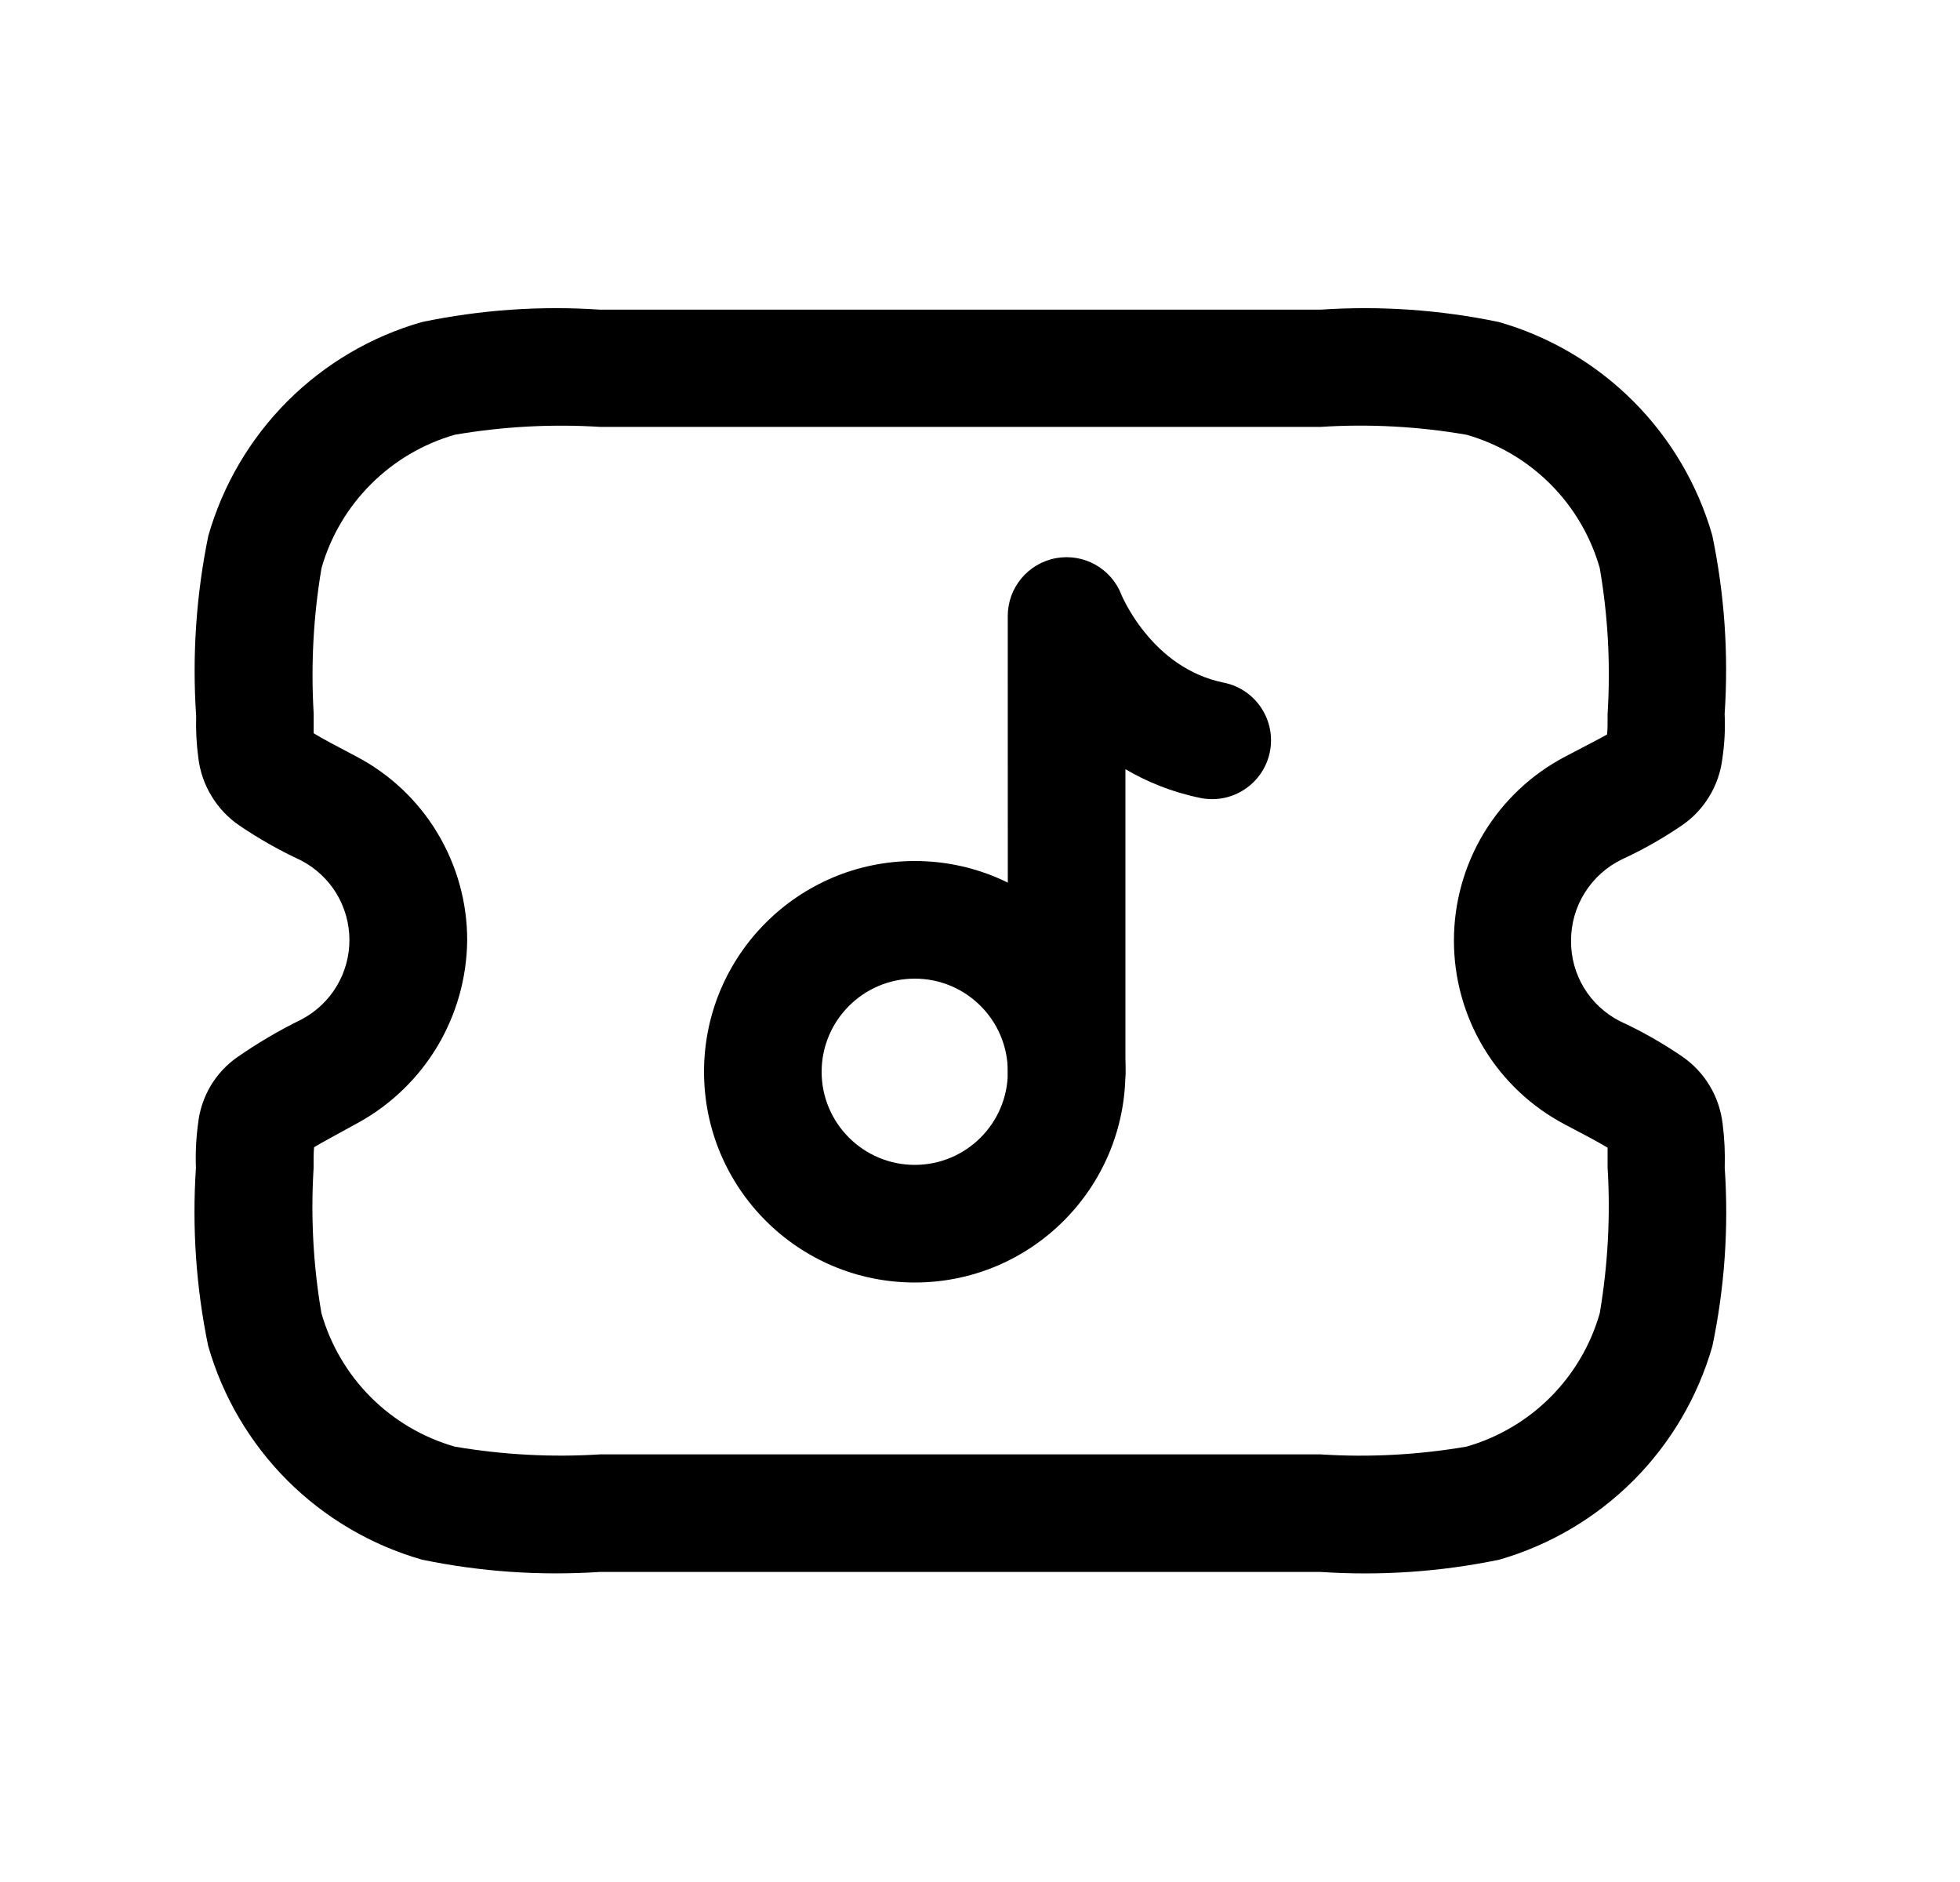 <svg width="25" height="24" viewBox="0 0 25 24" fill="none" xmlns="http://www.w3.org/2000/svg">
<path fill-rule="evenodd" clip-rule="evenodd" d="M11.668 12.48C11.013 12.48 10.48 13.013 10.48 13.668C10.48 14.323 11.013 14.855 11.668 14.855C12.324 14.855 12.855 14.323 12.855 13.668C12.855 13.012 12.324 12.48 11.668 12.48ZM8.98 13.668C8.98 12.184 10.184 10.98 11.668 10.98C13.153 10.98 14.355 12.184 14.355 13.668C14.355 15.151 13.153 16.355 11.668 16.355C10.184 16.355 8.98 15.152 8.98 13.668Z" fill="black"/>
<path fill-rule="evenodd" clip-rule="evenodd" d="M14.303 7.582C14.172 7.247 13.822 7.053 13.468 7.118C13.112 7.184 12.854 7.494 12.854 7.856L12.855 13.671C12.855 14.085 13.191 14.421 13.605 14.421C14.019 14.421 14.355 14.085 14.355 13.671L14.355 9.809C14.627 9.969 14.945 10.101 15.312 10.176C15.718 10.258 16.114 9.996 16.197 9.59C16.279 9.184 16.017 8.788 15.611 8.706C15.155 8.613 14.831 8.346 14.607 8.071C14.495 7.935 14.416 7.804 14.365 7.71C14.34 7.663 14.322 7.626 14.312 7.604C14.307 7.593 14.304 7.586 14.303 7.583M14.303 7.582C14.303 7.582 14.303 7.582 14.303 7.582L14.303 7.582Z" fill="black"/>
<path d="M16.844 20.046H7.65C6.89 20.096 6.127 20.044 5.381 19.889C4.733 19.703 4.142 19.355 3.665 18.879C3.189 18.402 2.841 17.812 2.655 17.163C2.501 16.418 2.449 15.654 2.499 14.895C2.492 14.706 2.501 14.518 2.526 14.332C2.544 14.162 2.598 13.999 2.684 13.852C2.77 13.706 2.887 13.579 3.026 13.482C3.288 13.3 3.564 13.138 3.85 12.998C4.034 12.9 4.188 12.754 4.295 12.575C4.402 12.396 4.458 12.191 4.457 11.983C4.456 11.774 4.398 11.57 4.29 11.392C4.181 11.214 4.026 11.07 3.841 10.973C3.567 10.846 3.304 10.697 3.053 10.527C2.91 10.43 2.789 10.302 2.699 10.153C2.608 10.005 2.551 9.839 2.53 9.667C2.506 9.49 2.497 9.311 2.502 9.133C2.45 8.362 2.502 7.589 2.657 6.833C2.843 6.184 3.19 5.594 3.666 5.117C4.143 4.64 4.733 4.292 5.381 4.107C6.128 3.951 6.893 3.897 7.655 3.949H16.842C17.605 3.897 18.372 3.951 19.121 4.107C19.767 4.293 20.356 4.64 20.831 5.115C21.307 5.591 21.654 6.179 21.84 6.826C21.996 7.574 22.049 8.341 21.998 9.105C22.007 9.295 21.997 9.485 21.969 9.674C21.948 9.845 21.892 10.009 21.802 10.156C21.713 10.304 21.593 10.43 21.451 10.527C21.21 10.691 20.957 10.835 20.692 10.957C20.496 11.051 20.331 11.198 20.215 11.383C20.099 11.567 20.038 11.78 20.039 11.998C20.037 12.208 20.094 12.416 20.203 12.596C20.312 12.777 20.47 12.923 20.657 13.02C20.934 13.147 21.2 13.298 21.452 13.47C21.595 13.567 21.715 13.694 21.805 13.842C21.895 13.99 21.951 14.156 21.972 14.328C21.996 14.514 22.005 14.703 21.999 14.892C22.051 15.655 21.998 16.421 21.841 17.169C21.655 17.816 21.308 18.405 20.833 18.881C20.357 19.356 19.769 19.704 19.122 19.89C18.373 20.045 17.607 20.097 16.844 20.046ZM4.006 14.63C3.999 14.71 4 14.787 4 14.895C3.962 15.514 3.995 16.136 4.1 16.747C4.216 17.152 4.432 17.52 4.73 17.818C5.027 18.115 5.396 18.332 5.8 18.448C6.411 18.552 7.033 18.586 7.652 18.547H16.845C17.467 18.587 18.091 18.553 18.705 18.448C19.11 18.332 19.478 18.115 19.775 17.818C20.073 17.52 20.289 17.152 20.405 16.747C20.509 16.133 20.543 15.509 20.505 14.887C20.505 14.773 20.505 14.694 20.505 14.636C20.39 14.565 20.221 14.477 19.965 14.342C19.537 14.118 19.178 13.781 18.927 13.367C18.677 12.953 18.545 12.479 18.545 11.995C18.545 11.511 18.677 11.037 18.927 10.623C19.178 10.209 19.537 9.872 19.965 9.648C20.241 9.504 20.407 9.418 20.499 9.366C20.506 9.287 20.505 9.211 20.505 9.105C20.544 8.482 20.511 7.858 20.405 7.244C20.289 6.839 20.073 6.471 19.775 6.173C19.478 5.876 19.11 5.659 18.705 5.544C18.091 5.438 17.466 5.404 16.844 5.444H7.657C7.037 5.405 6.414 5.439 5.801 5.544C5.397 5.66 5.029 5.877 4.732 6.174C4.434 6.471 4.217 6.839 4.101 7.244C3.997 7.857 3.964 8.48 4.001 9.101C4.001 9.22 4.001 9.301 4.001 9.351C4.115 9.421 4.283 9.509 4.539 9.644C4.969 9.868 5.329 10.206 5.579 10.622C5.829 11.037 5.961 11.513 5.959 11.998C5.953 12.47 5.823 12.932 5.582 13.338C5.34 13.744 4.996 14.079 4.584 14.309C4.291 14.47 4.105 14.57 4.006 14.63Z" fill="black"/>
</svg>